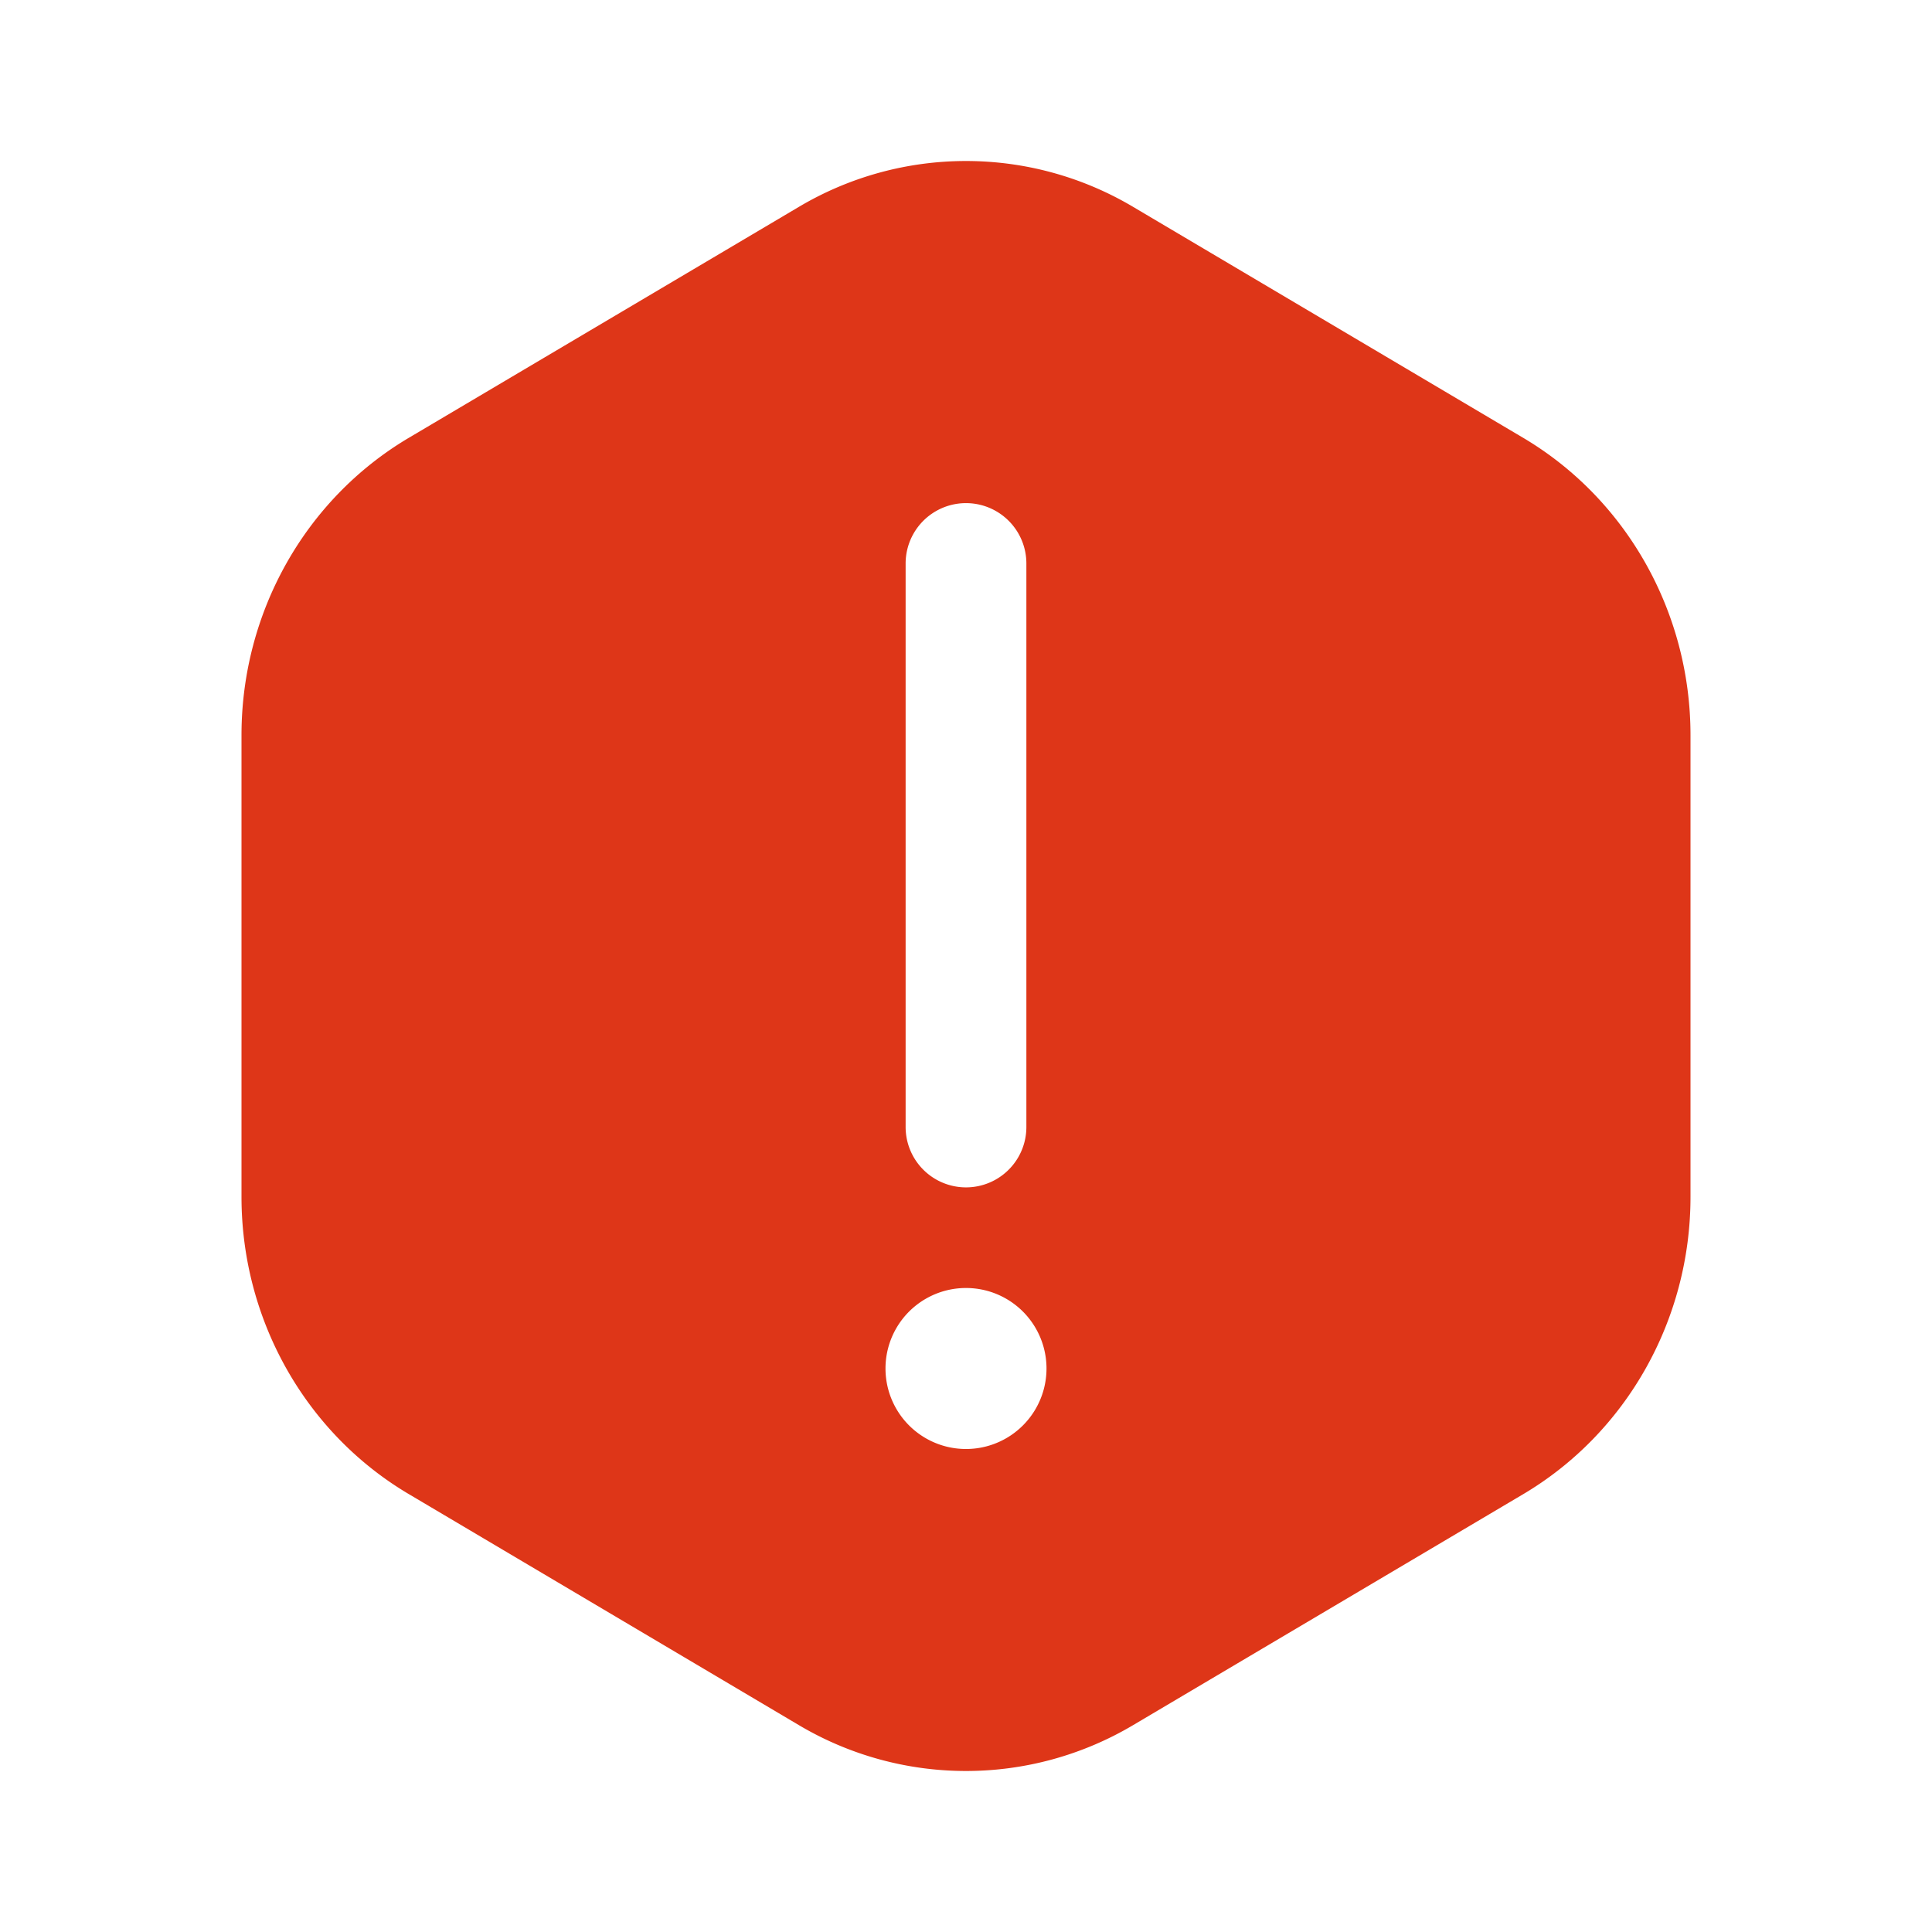 <?xml version="1.0" encoding="utf-8"?><svg width="24" height="24" fill="none" xmlns="http://www.w3.org/2000/svg" viewBox="0 0 24 24"><path fill-rule="evenodd" clip-rule="evenodd" d="M9.922 2.571a4.067 4.067 0 014.156 0l4.844 2.868C20.208 6.201 21 7.61 21 9.132v5.736c0 1.523-.792 2.931-2.078 3.693l-4.844 2.868a4.067 4.067 0 01-4.156 0L5.078 18.56C3.792 17.799 3 16.39 3 14.868V9.132c0-1.523.792-2.931 2.078-3.693l4.844-2.868zM11 17a1 1 0 112 0 1 1 0 01-2 0zm.25-3a.75.75 0 001.5 0V7a.75.75 0 00-1.5 0v7z" fill="#DE3618"/></svg>